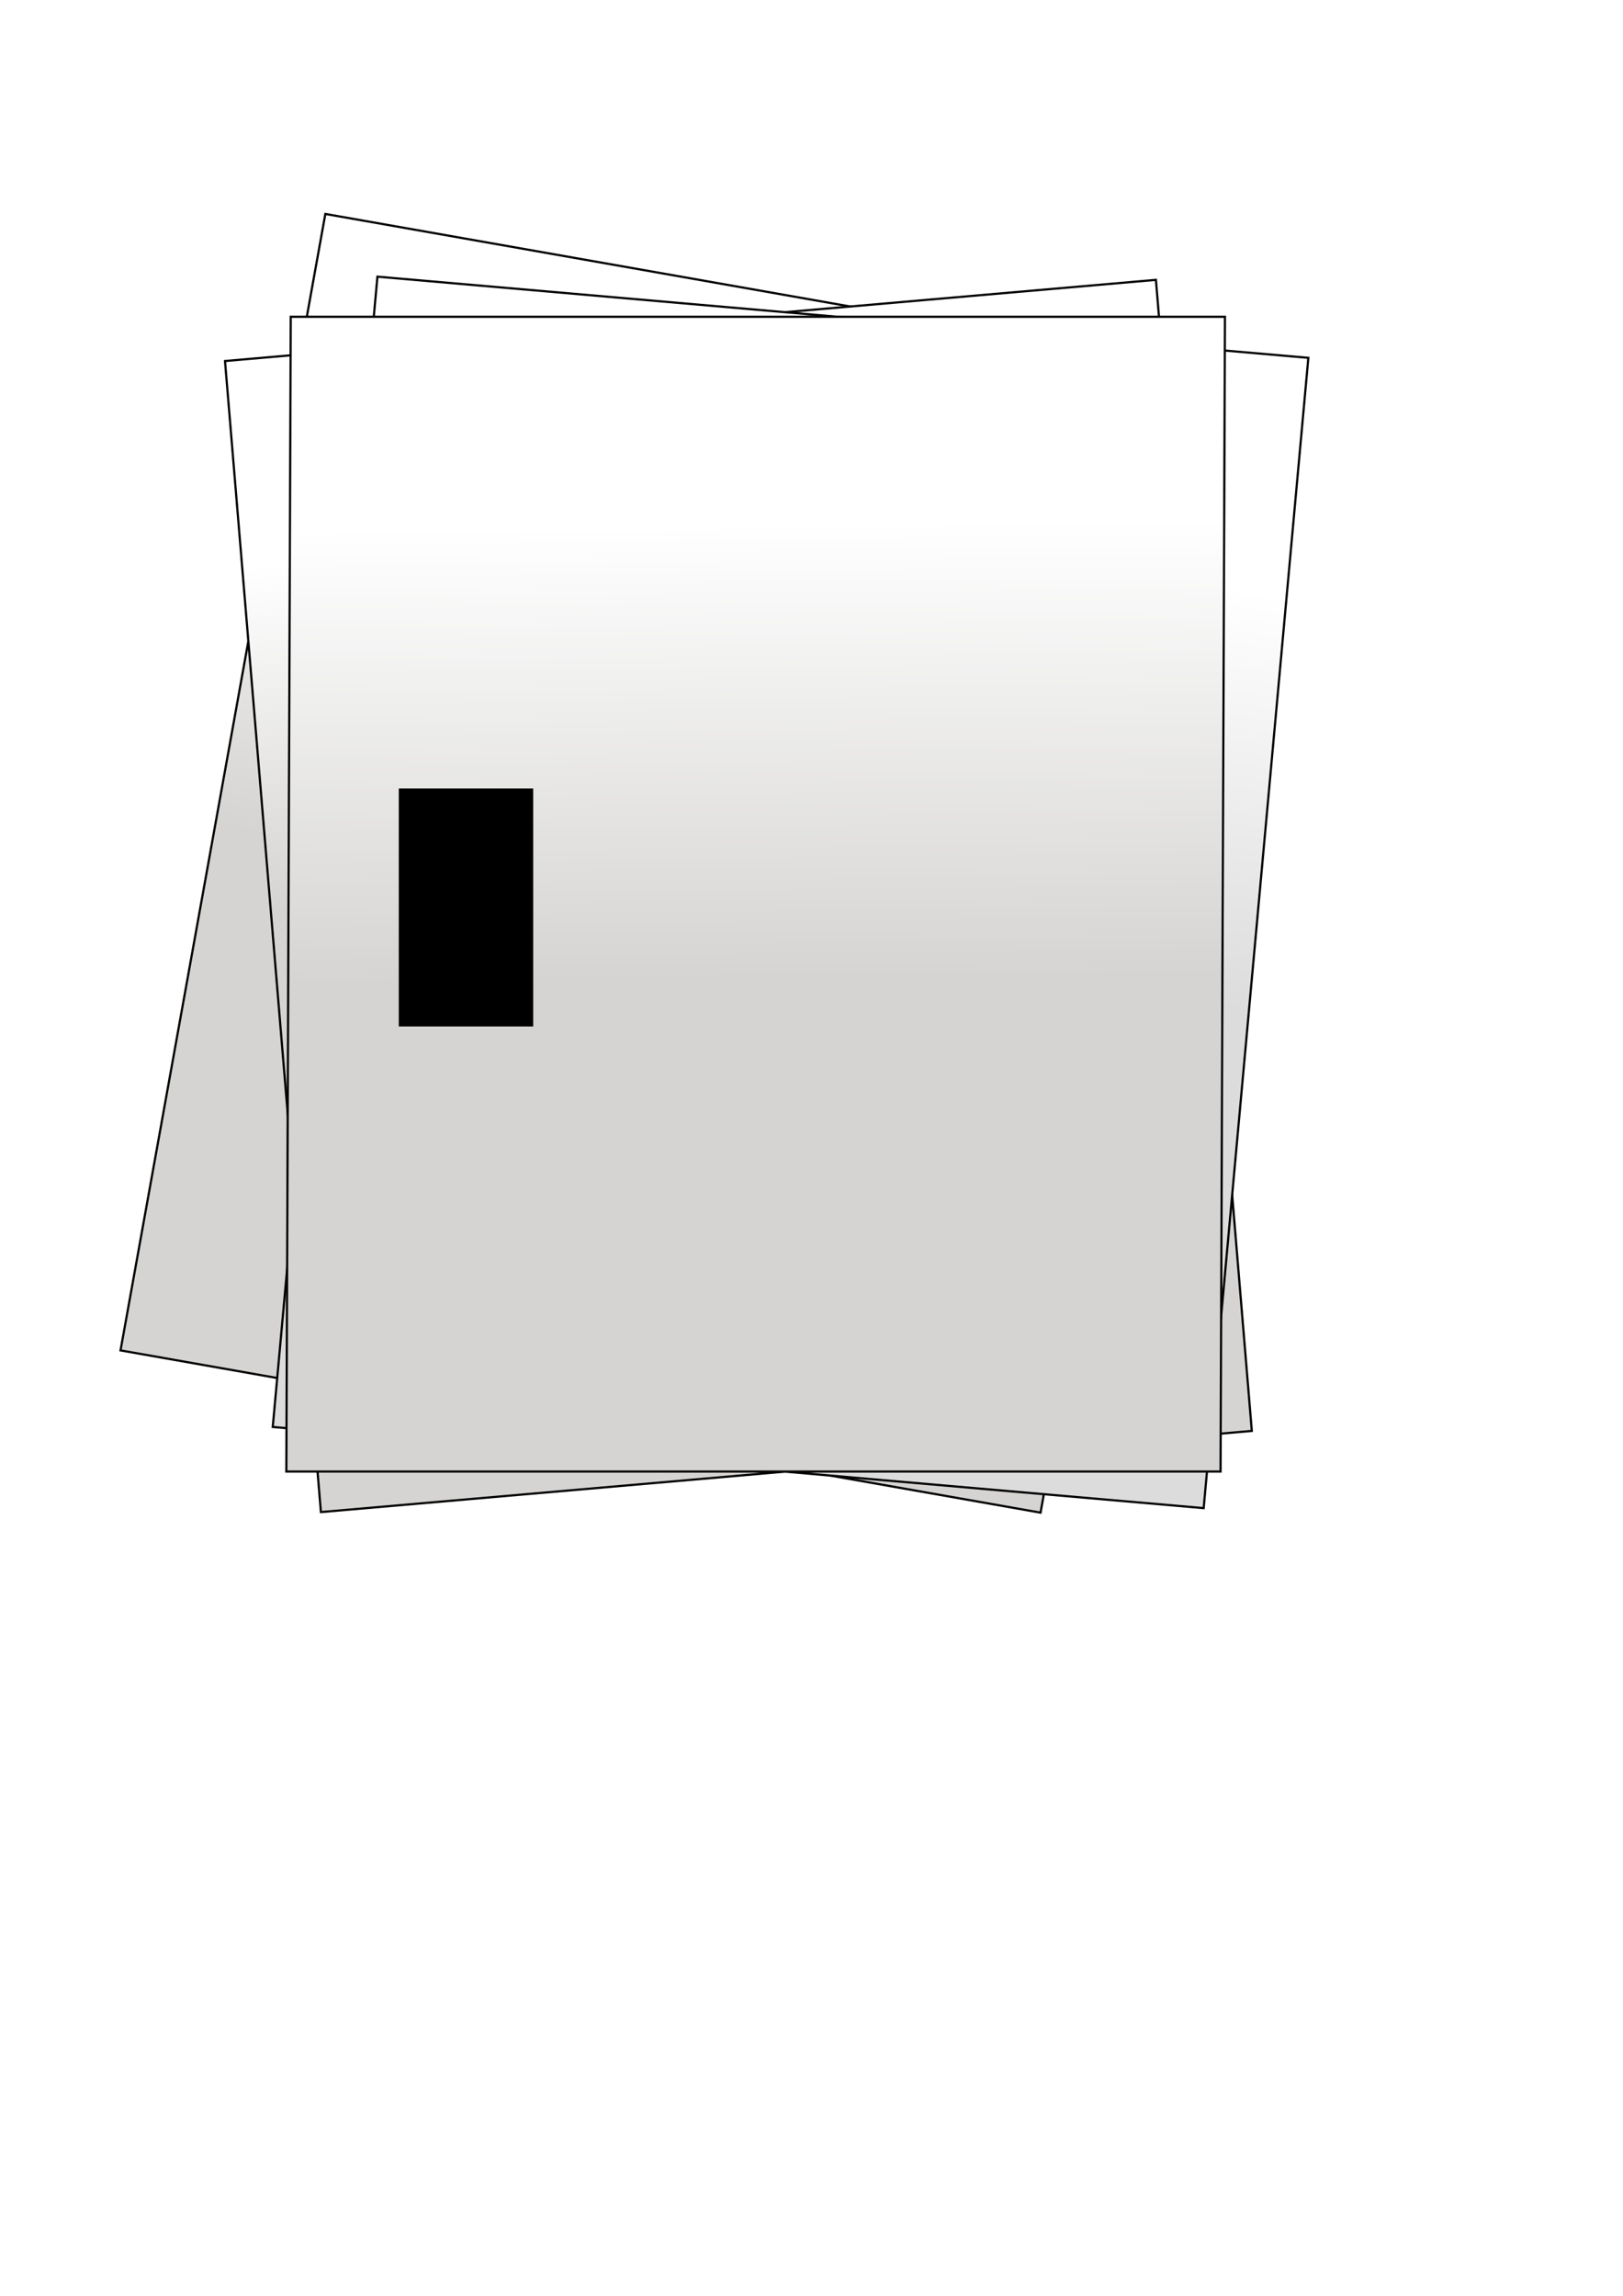 <?xml version="1.0" encoding="UTF-8" standalone="no"?>
<!-- Created with Inkscape (http://www.inkscape.org/) -->

<svg
   xmlns:dc="http://purl.org/dc/elements/1.1/"
   xmlns:cc="http://creativecommons.org/ns#"
   xmlns:rdf="http://www.w3.org/1999/02/22-rdf-syntax-ns#"
   xmlns:svg="http://www.w3.org/2000/svg"
   xmlns="http://www.w3.org/2000/svg"
   xmlns:xlink="http://www.w3.org/1999/xlink"
   xmlns:sodipodi="http://sodipodi.sourceforge.net/DTD/sodipodi-0.dtd"
   xmlns:inkscape="http://www.inkscape.org/namespaces/inkscape"
   width="744.094"
   height="1052.362"
   id="svg2"
   version="1.1"
   inkscape:version="0.48.1 r9760"
   sodipodi:docname="welcome-syllabus-icon.svg"
   inkscape:export-filename="/home/s1300045/Projects/CourseCoffee.com/code/Web/images/syllabus-icon.png"
   inkscape:export-xdpi="58.131107"
   inkscape:export-ydpi="58.131107">
  <defs
     id="defs4">
    <linearGradient
       id="linearGradient3756">
      <stop
         style="stop-color:#d5d4d2;stop-opacity:1;"
         offset="0"
         id="stop3758" />
      <stop
         style="stop-color:#ffffff;stop-opacity:1;"
         offset="1"
         id="stop3760" />
    </linearGradient>
    <linearGradient
       inkscape:collect="always"
       xlink:href="#linearGradient3756"
       id="linearGradient3762"
       x1="340.34"
       y1="445.157"
       x2="337.891"
       y2="236.159"
       gradientUnits="userSpaceOnUse" />
    <linearGradient
       inkscape:collect="always"
       xlink:href="#linearGradient3756-0"
       id="linearGradient3762-2"
       x1="338.911"
       y1="676.585"
       x2="337.891"
       y2="236.159"
       gradientUnits="userSpaceOnUse" />
    <linearGradient
       id="linearGradient3756-0">
      <stop
         style="stop-color:#dcdcdc;stop-opacity:1;"
         offset="0"
         id="stop3758-2" />
      <stop
         style="stop-color:#ffffff;stop-opacity:1;"
         offset="1"
         id="stop3760-3" />
    </linearGradient>
    <linearGradient
       gradientTransform="matrix(0.966,0.259,-0.259,0.966,131.866,-74.801)"
       y2="236.159"
       x2="337.891"
       y1="427.313"
       x1="325.362"
       gradientUnits="userSpaceOnUse"
       id="linearGradient3798"
       xlink:href="#linearGradient3756-0"
       inkscape:collect="always" />
    <linearGradient
       inkscape:collect="always"
       xlink:href="#linearGradient3756-9"
       id="linearGradient3762-5"
       x1="338.911"
       y1="676.585"
       x2="337.891"
       y2="236.159"
       gradientUnits="userSpaceOnUse" />
    <linearGradient
       id="linearGradient3756-9">
      <stop
         style="stop-color:#dcdcdc;stop-opacity:1;"
         offset="0"
         id="stop3758-22" />
      <stop
         style="stop-color:#ffffff;stop-opacity:1;"
         offset="1"
         id="stop3760-8" />
    </linearGradient>
    <linearGradient
       gradientTransform="matrix(0.966,-0.259,0.259,0.966,-100.448,102.46)"
       y2="236.159"
       x2="337.891"
       y1="393.799"
       x1="337.777"
       gradientUnits="userSpaceOnUse"
       id="linearGradient3832"
       xlink:href="#linearGradient3756"
       inkscape:collect="always" />
    <linearGradient
       gradientTransform="matrix(0.966,-0.259,0.259,0.966,-100.448,102.46)"
       y2="236.159"
       x2="337.891"
       y1="676.585"
       x1="338.911"
       gradientUnits="userSpaceOnUse"
       id="linearGradient3832-7"
       xlink:href="#linearGradient3756-9-3"
       inkscape:collect="always" />
    <linearGradient
       id="linearGradient3756-9-3">
      <stop
         style="stop-color:#dcdcdc;stop-opacity:1;"
         offset="0"
         id="stop3758-22-6" />
      <stop
         style="stop-color:#ffffff;stop-opacity:1;"
         offset="1"
         id="stop3760-8-1" />
    </linearGradient>
    <linearGradient
       y2="236.159"
       x2="337.891"
       y1="425.755"
       x1="338.201"
       gradientTransform="matrix(0.985,0.174,-0.174,0.985,42.345,-67.441)"
       gradientUnits="userSpaceOnUse"
       id="linearGradient3866"
       xlink:href="#linearGradient3756"
       inkscape:collect="always" />
    <filter
       id="filter4075"
       inkscape:label="Drop shadow"
       width="1.5"
       height="1.5"
       x="-.25"
       y="-.25">
      <feGaussianBlur
         id="feGaussianBlur4077"
         in="SourceAlpha"
         stdDeviation="10"
         result="blur" />
      <feColorMatrix
         id="feColorMatrix4079"
         result="bluralpha"
         type="matrix"
         values="1 0 0 0 0 0 1 0 0 0 0 0 1 0 0 0 0 0 0.5 0 " />
      <feOffset
         id="feOffset4081"
         in="bluralpha"
         dx="4"
         dy="4"
         result="offsetBlur" />
      <feMerge
         id="feMerge4083">
        <feMergeNode
           id="feMergeNode4085"
           in="offsetBlur" />
        <feMergeNode
           id="feMergeNode4087"
           in="SourceGraphic" />
      </feMerge>
    </filter>
    <filter
       id="filter4103"
       inkscape:label="Drop shadow"
       width="1.5"
       height="1.5"
       x="-.25"
       y="-.25">
      <feGaussianBlur
         id="feGaussianBlur4105"
         in="SourceAlpha"
         stdDeviation="10"
         result="blur" />
      <feColorMatrix
         id="feColorMatrix4107"
         result="bluralpha"
         type="matrix"
         values="1 0 0 0 0 0 1 0 0 0 0 0 1 0 0 0 0 0 0.5 0 " />
      <feOffset
         id="feOffset4109"
         in="bluralpha"
         dx="4"
         dy="4"
         result="offsetBlur" />
      <feMerge
         id="feMerge4111">
        <feMergeNode
           id="feMergeNode4113"
           in="offsetBlur" />
        <feMergeNode
           id="feMergeNode4115"
           in="SourceGraphic" />
      </feMerge>
    </filter>
    <filter
       id="filter4117"
       inkscape:label="Drop shadow"
       width="1.5"
       height="1.5"
       x="-.25"
       y="-.25">
      <feGaussianBlur
         id="feGaussianBlur4119"
         in="SourceAlpha"
         stdDeviation="10"
         result="blur" />
      <feColorMatrix
         id="feColorMatrix4121"
         result="bluralpha"
         type="matrix"
         values="1 0 0 0 0 0 1 0 0 0 0 0 1 0 0 0 0 0 0.5 0 " />
      <feOffset
         id="feOffset4123"
         in="bluralpha"
         dx="4"
         dy="4"
         result="offsetBlur" />
      <feMerge
         id="feMerge4125">
        <feMergeNode
           id="feMergeNode4127"
           in="offsetBlur" />
        <feMergeNode
           id="feMergeNode4129"
           in="SourceGraphic" />
      </feMerge>
    </filter>
    <filter
       id="filter4145"
       inkscape:label="Drop shadow"
       width="1.5"
       height="1.5"
       x="-.25"
       y="-.25">
      <feGaussianBlur
         id="feGaussianBlur4147"
         in="SourceAlpha"
         stdDeviation="10"
         result="blur" />
      <feColorMatrix
         id="feColorMatrix4149"
         result="bluralpha"
         type="matrix"
         values="1 0 0 0 0 0 1 0 0 0 0 0 1 0 0 0 0 0 0.5 0 " />
      <feOffset
         id="feOffset4151"
         in="bluralpha"
         dx="4"
         dy="4"
         result="offsetBlur" />
      <feMerge
         id="feMerge4153">
        <feMergeNode
           id="feMergeNode4155"
           in="offsetBlur" />
        <feMergeNode
           id="feMergeNode4157"
           in="SourceGraphic" />
      </feMerge>
    </filter>
  </defs>
  <sodipodi:namedview
     id="base"
     pagecolor="#ffffff"
     bordercolor="#666666"
     borderopacity="1.0"
     inkscape:pageopacity="0.0"
     inkscape:pageshadow="2"
     inkscape:zoom="0.7"
     inkscape:cx="267.3409"
     inkscape:cy="607.48018"
     inkscape:document-units="px"
     inkscape:current-layer="layer1"
     showgrid="false"
     inkscape:window-width="1366"
     inkscape:window-height="748"
     inkscape:window-x="-2"
     inkscape:window-y="-3"
     inkscape:window-maximized="1" />
  <g
     inkscape:label="Layer 1"
     inkscape:groupmode="layer"
     id="layer1">
    <path
       style="fill:url(#linearGradient3866);fill-opacity:1.0;fill-rule:evenodd;stroke:#000000;stroke-width:1px;stroke-linecap:butt;stroke-linejoin:miter;stroke-opacity:1;filter:url(#filter4145)"
       d="M 145.16,94.071 566.958,168.446 473.053,689.373 51.255,614.999 z"
       id="rect2985-9-2"
       inkscape:connector-curvature="0"
       sodipodi:nodetypes="ccccc" />
    <path
       style="fill:url(#linearGradient3832);fill-opacity:1;fill-rule:evenodd;stroke:#000000;stroke-width:1px;stroke-linecap:butt;stroke-linejoin:miter;stroke-opacity:1;filter:url(#filter4117)"
       d="M 60.992,205.388 474.703,94.535 609.749,606.341 196.039,717.195 z"
       id="rect2985-9"
       inkscape:connector-curvature="0"
       sodipodi:nodetypes="ccccc"
       transform="matrix(0.985,0.174,-0.174,0.985,75.573,-52.071)" />
    <path
       style="fill:url(#linearGradient3798);fill-opacity:1;fill-rule:evenodd;stroke:#000000;stroke-width:1px;stroke-linecap:butt;stroke-linejoin:miter;stroke-opacity:1;filter:url(#filter4103)"
       d="M 220.213,95.057 633.924,205.911 494.975,716.672 81.264,605.818 z"
       id="rect2985-7"
       inkscape:connector-curvature="0"
       sodipodi:nodetypes="ccccc"
       transform="matrix(0.985,-0.174,0.174,0.985,-65.045,68.262)" />
    <path
       style="fill:url(#linearGradient3762);fill-opacity:1;fill-rule:evenodd;stroke:#000000;stroke-width:1px;stroke-linecap:butt;stroke-linejoin:miter;stroke-opacity:1;filter:url(#filter4075)"
       d="m 129.3,141.205 428.305,0 -2.02,529.32 -428.305,0 z"
       id="rect2985"
       inkscape:connector-curvature="0"
       sodipodi:nodetypes="ccccc" />
    <flowRoot
       xml:space="preserve"
       id="flowRoot3993"
       style="fill:black;stroke:none;stroke-opacity:1;stroke-width:1px;stroke-linejoin:miter;stroke-linecap:butt;fill-opacity:1;font-family:Sans;font-style:normal;font-weight:normal;font-size:40px;line-height:125%;letter-spacing:0px;word-spacing:0px"><flowRegion
         id="flowRegion3995"><rect
           id="rect3997"
           width="61.619"
           height="109.096"
           x="182.838"
           y="361.418" /></flowRegion><flowPara
         id="flowPara3999" /></flowRoot>  </g>
</svg>
